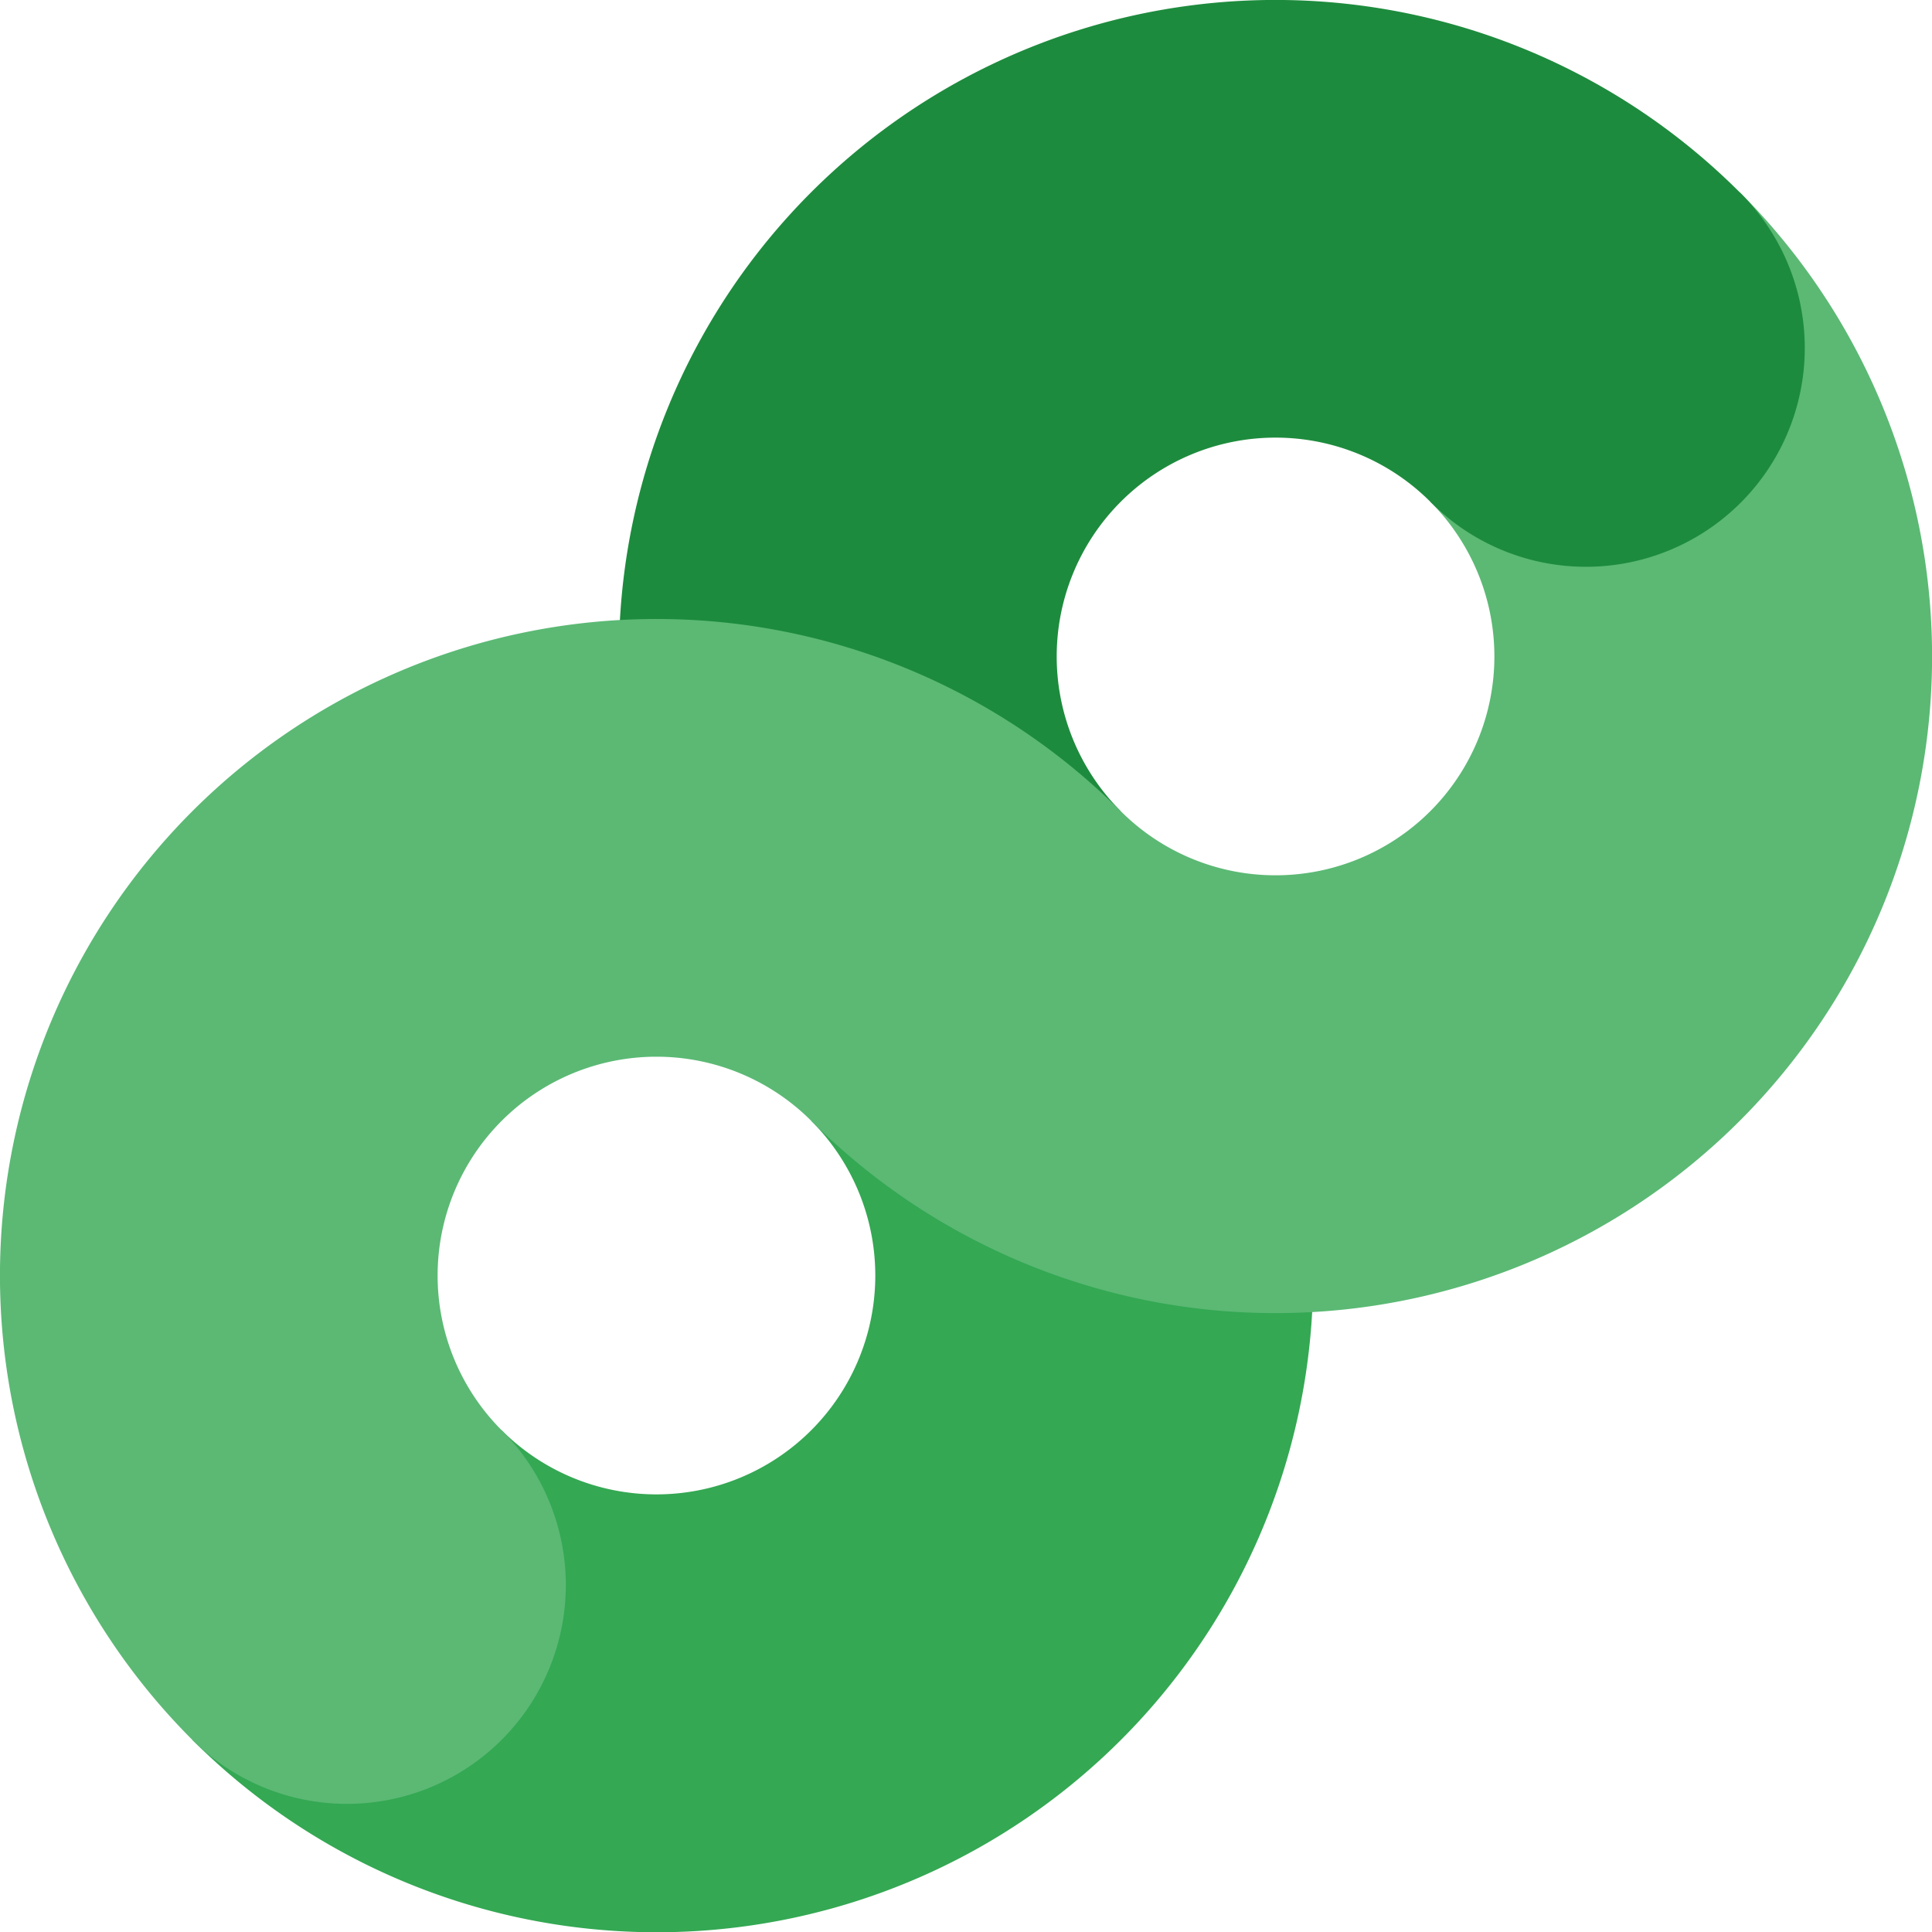 <svg viewBox="0 0 16 16" xmlns="http://www.w3.org/2000/svg"><g fill="none" fill-rule="evenodd"><path d="M6.718 9.282l3.997-.027a5.437 5.437 0 0 1-9.123 5.153l2.563-2.563a1.812 1.812 0 0 0 2.563-2.563z" fill="#34A853"/><path d="M9.282 6.718a1.812 1.812 0 1 0 2.563-2.563l2.563-2.563a5.437 5.437 0 1 1-7.69 7.69l2.564-2.564z" fill="#5BB974"/><path d="M11.845 4.155a1.812 1.812 0 1 0-2.563 2.563l-4.122-.67a5.437 5.437 0 0 1 9.247-4.456 1.812 1.812 0 1 1-2.562 2.563z" fill="#1D8B3D"/><path d="M4.155 11.845a1.812 1.812 0 0 1 2.563-2.563l2.566-.003-.002-2.56a5.437 5.437 0 1 0-7.69 7.689 1.812 1.812 0 1 0 2.563-2.563z" fill="#5BB974"/></g></svg>